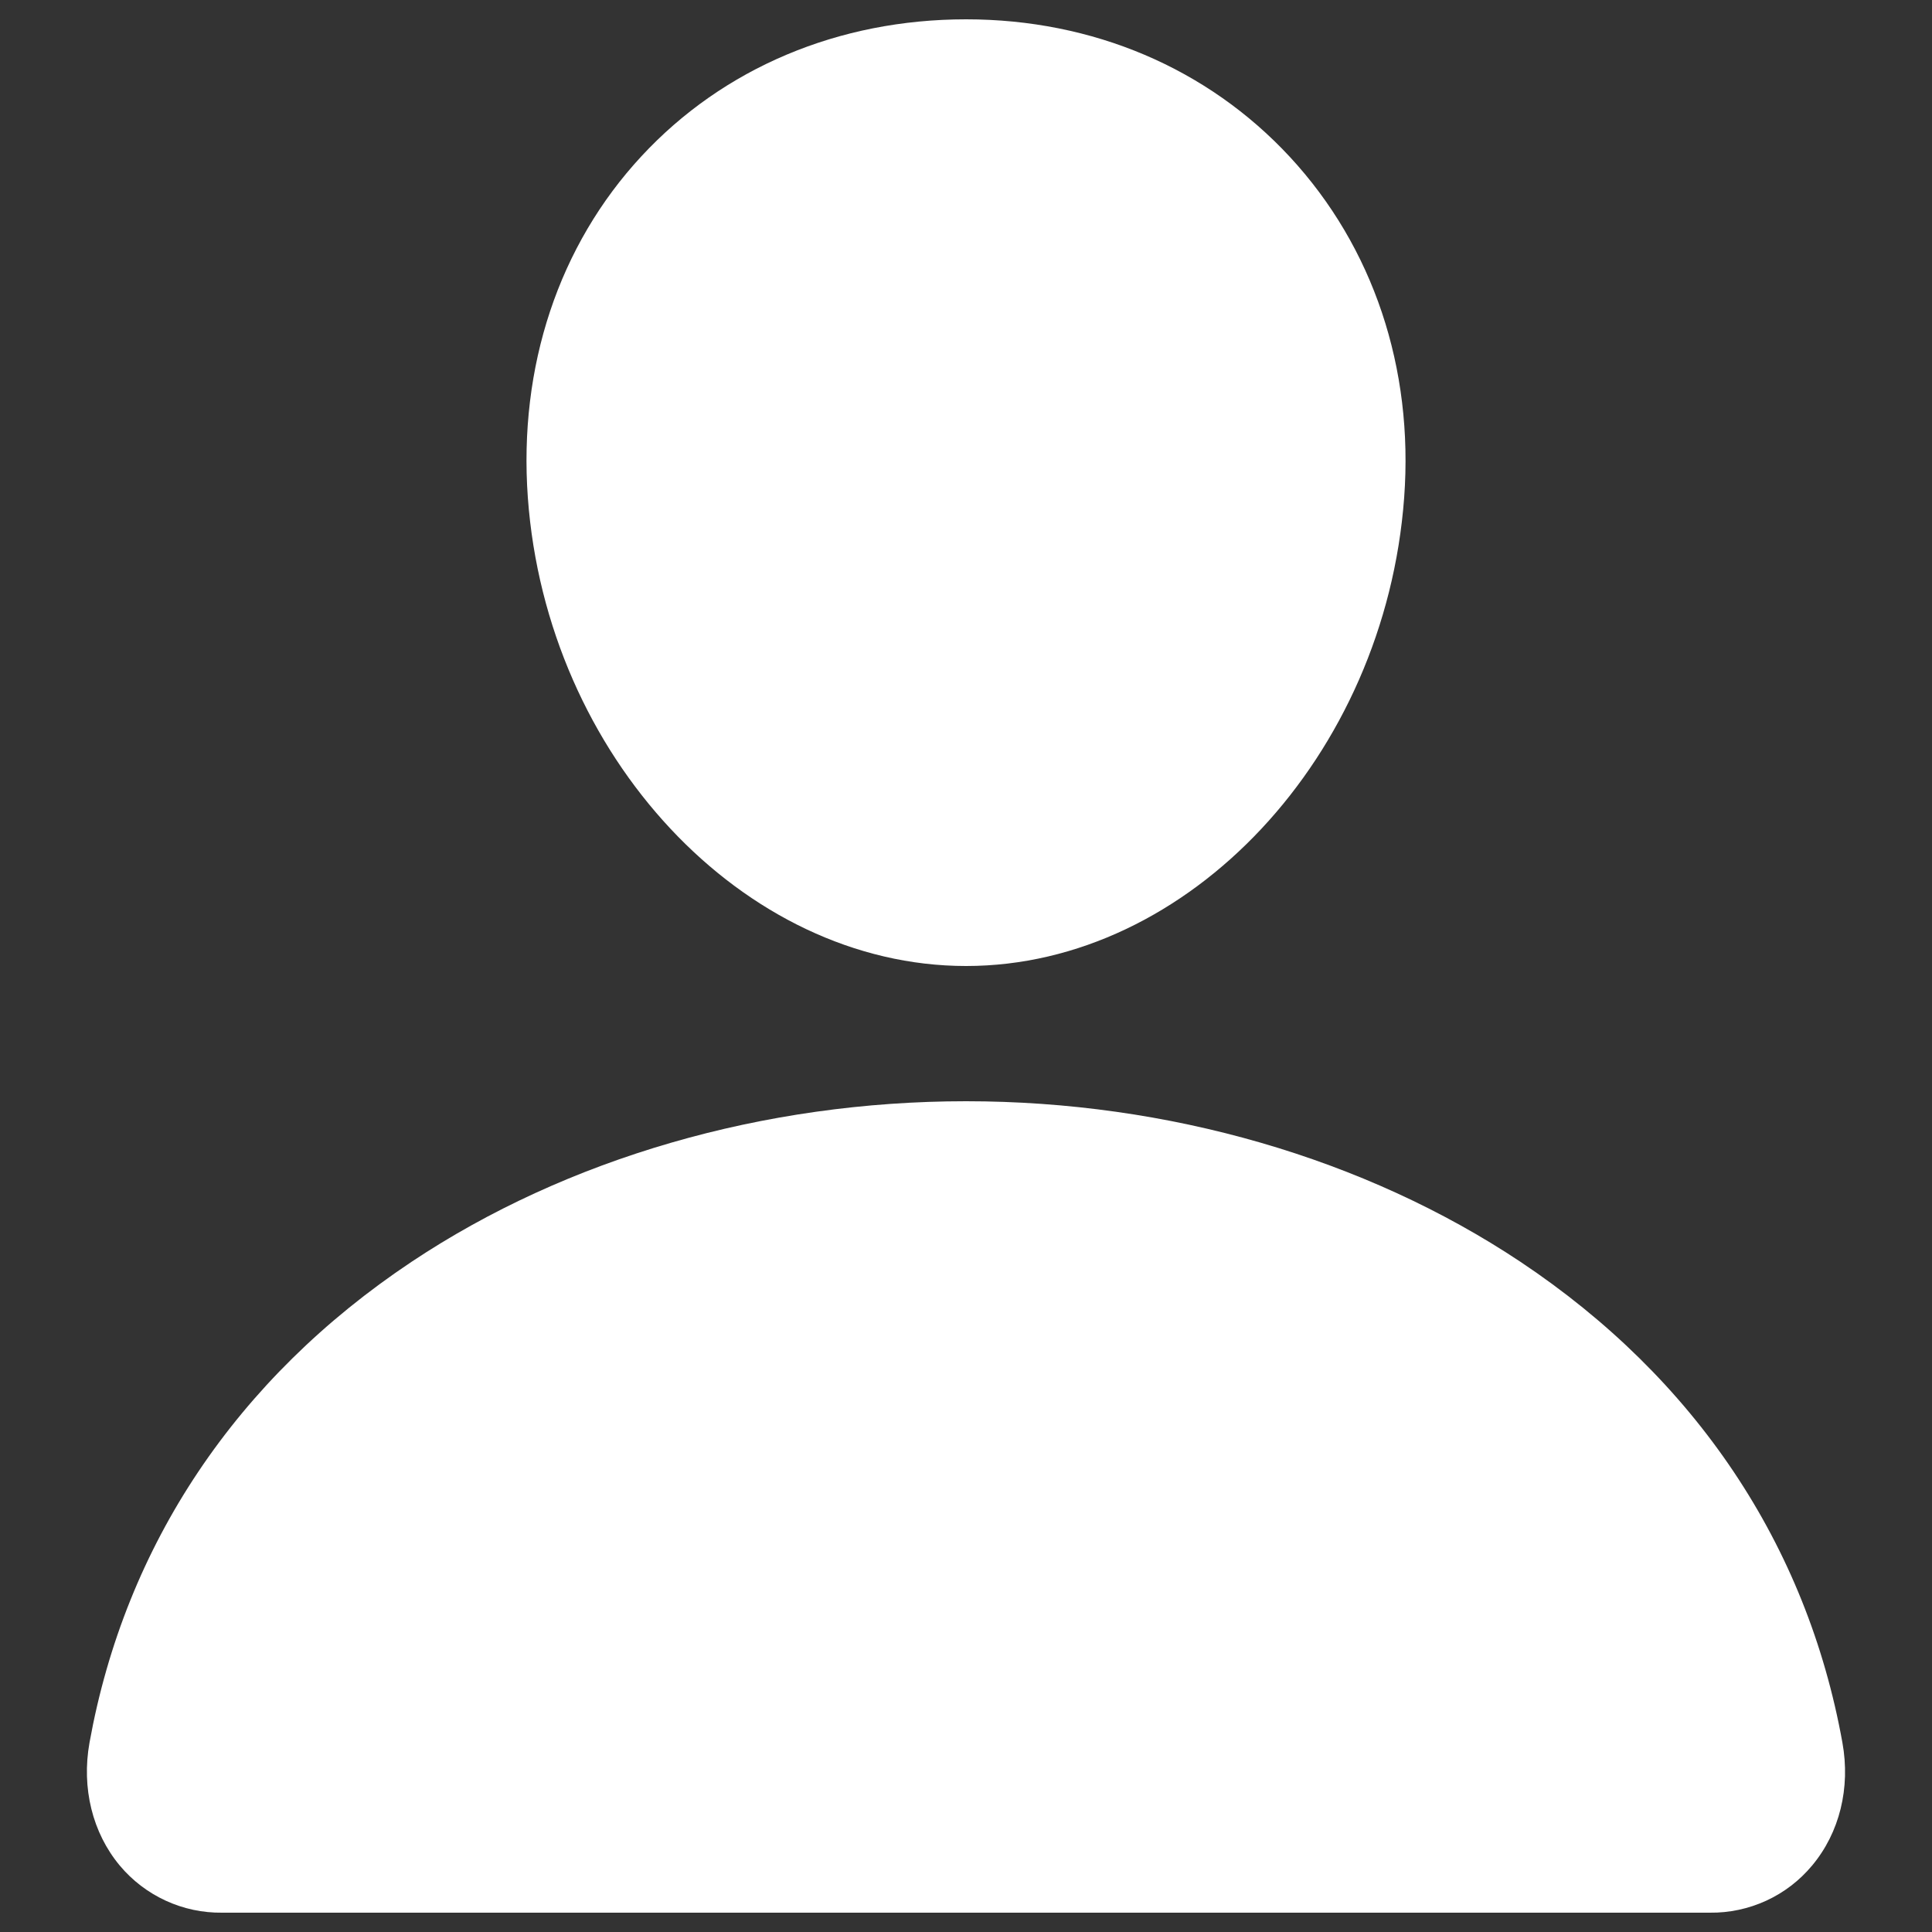<svg width="24" height="24" viewBox="0 0 24 24" fill="none" xmlns="http://www.w3.org/2000/svg">
<rect x="0" y="0" width="24" height="24" fill="#333333" stroke="none"/>
<g id="Person--Streamline-Ionic-Filled">
<path id="Vector" d="M16.024 1.95C15.002 0.847 13.575 0.24 12.001 0.24C10.417 0.24 8.985 0.844 7.969 1.94C6.941 3.048 6.44 4.554 6.557 6.181C6.79 9.39 9.232 12 12.001 12C14.769 12 17.206 9.39 17.443 6.182C17.562 4.57 17.058 3.067 16.024 1.95Z" fill="white"/>
<path id="Vector_2" d="M21.24 23.76H2.76C2.518 23.763 2.278 23.712 2.059 23.611C1.839 23.51 1.644 23.361 1.489 23.176C1.148 22.768 1.011 22.211 1.112 21.647C1.556 19.189 2.938 17.124 5.112 15.675C7.043 14.388 9.489 13.68 12 13.68C14.511 13.68 16.957 14.389 18.888 15.675C21.061 17.124 22.444 19.189 22.887 21.647C22.989 22.21 22.852 22.767 22.51 23.175C22.355 23.361 22.161 23.51 21.941 23.611C21.721 23.712 21.482 23.763 21.24 23.76Z" fill="white"/>
</g>
</svg>
